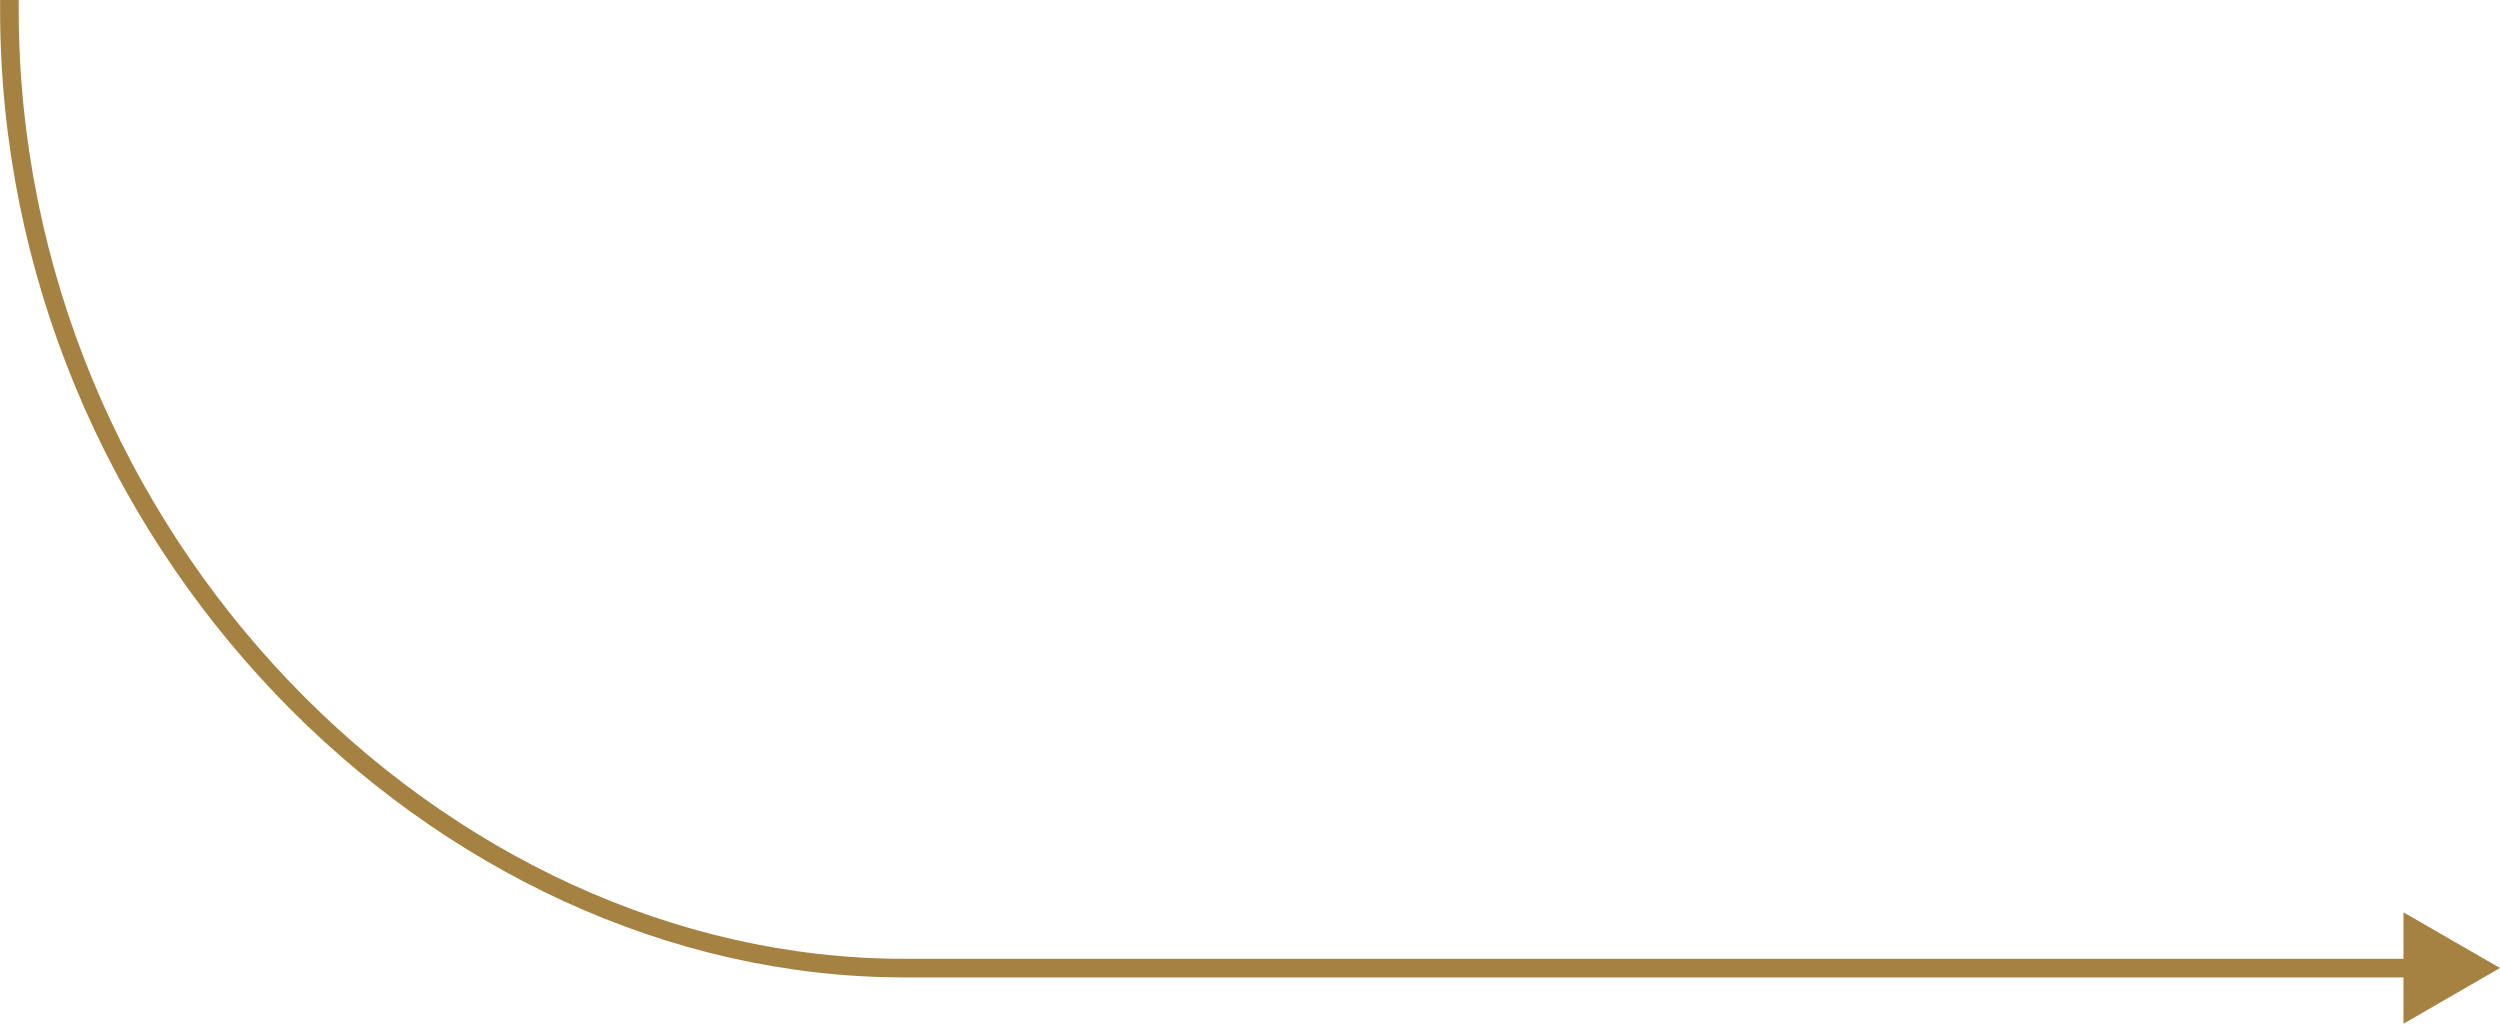 <svg xmlns="http://www.w3.org/2000/svg" viewBox="0 0 265.99 108.92"><defs><style>.cls-1{fill:none;stroke:#a58242;stroke-miterlimit:10;stroke-width:1.98px}.cls-2{fill:#a58242}</style></defs><title>arrow-testdrive-08</title><g id="Слой_2" data-name="Слой 2"><g id="Layer_2" data-name="Layer 2"><path class="cls-1" d="M1 0v1c0 56.34 45.64 102 95.16 102h161.3"/><path class="cls-2" d="M255.72 108.92l10.27-5.93-10.27-5.92v11.85z"/></g></g></svg>